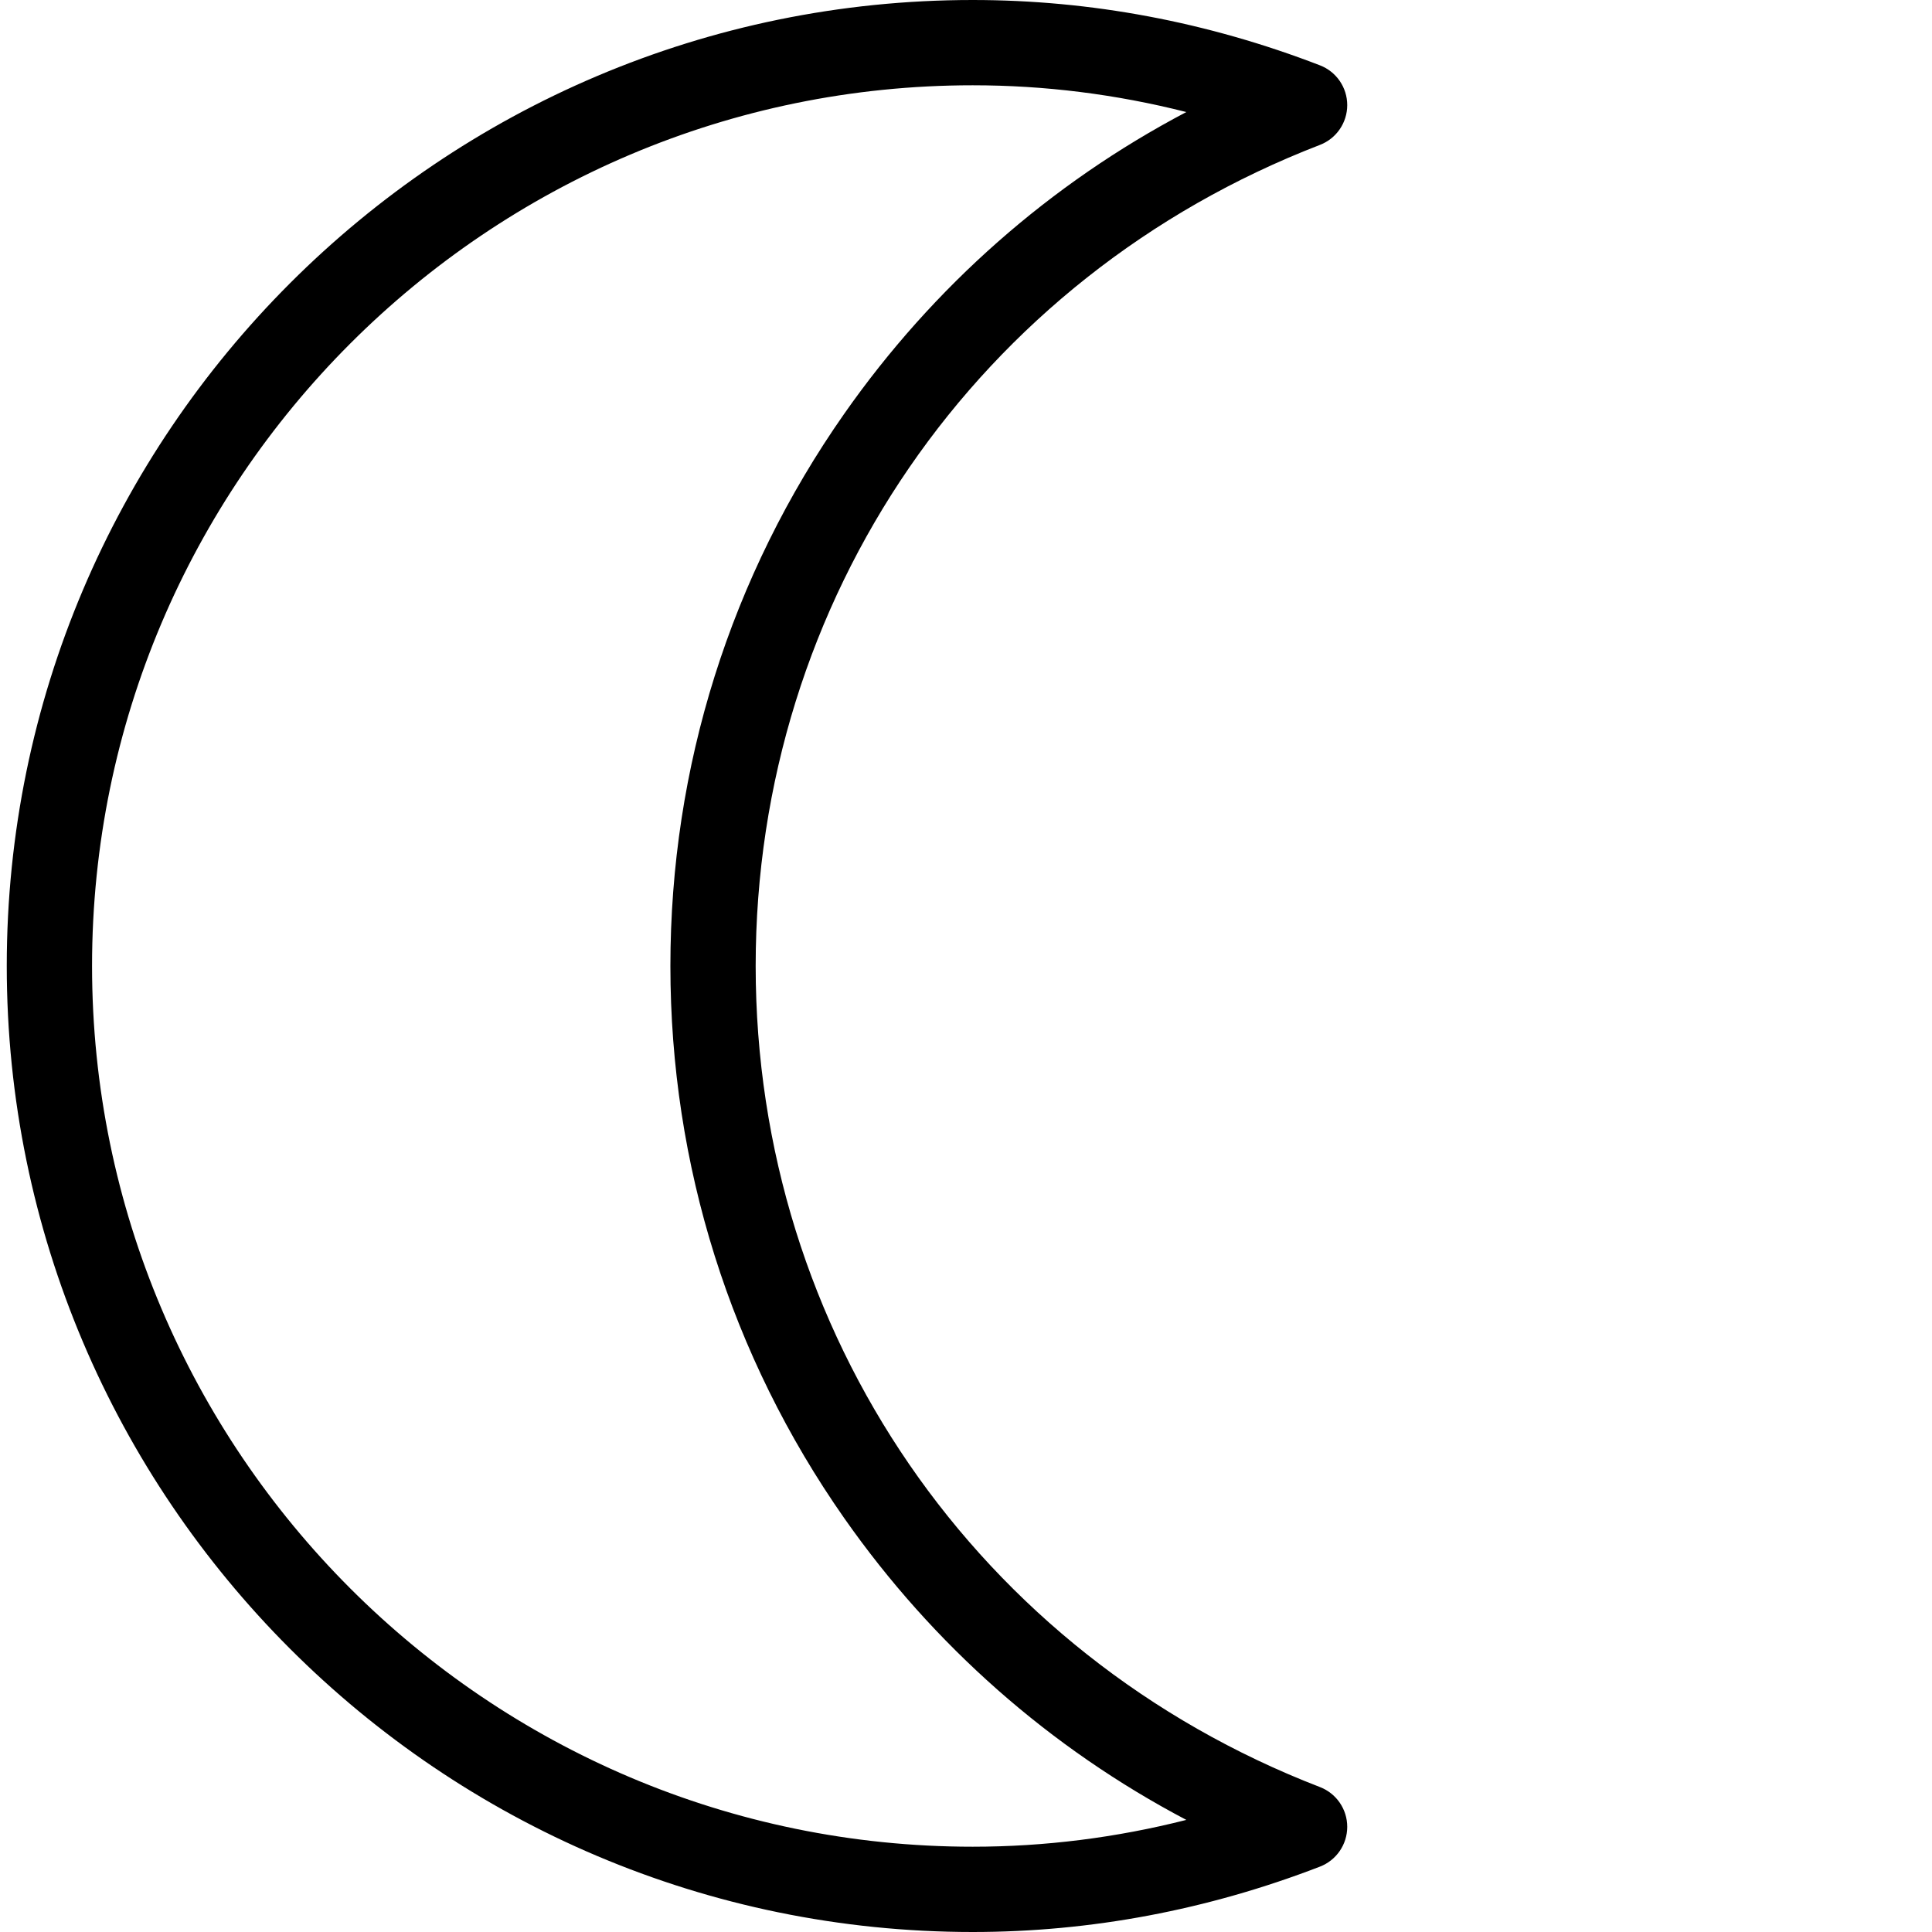 <?xml version="1.0" encoding="UTF-8" standalone="no"?>
<svg
   xmlns:dc="http://purl.org/dc/elements/1.1/"
   xmlns:cc="http://creativecommons.org/ns#"
   xmlns:rdf="http://www.w3.org/1999/02/22-rdf-syntax-ns#"
   xmlns:svg="http://www.w3.org/2000/svg"
   xmlns="http://www.w3.org/2000/svg"
   xmlns:sodipodi="http://sodipodi.sourceforge.net/DTD/sodipodi-0.dtd"
   xmlns:inkscape="http://www.inkscape.org/namespaces/inkscape"
   version="1.1"
   id="Capa_1"
   x="0px"
   y="0px"
   viewBox="0 0 226.081 226.081"
   preserveAspectRatio="xMidYMid meet"
   style="enable-background:new 0 0 226.081 226.081;"
   xml:space="preserve"
   sodipodi:docname="night_auto.svg"
   inkscape:version="1.0.2 (e86c870879, 2021-01-15)"><defs
   id="defs43" /><sodipodi:namedview
   pagecolor="#ff00ff"
   bordercolor="#666666"
   borderopacity="1"
   objecttolerance="10"
   gridtolerance="10"
   guidetolerance="10"
   inkscape:pageopacity="0"
   inkscape:pageshadow="2"
   inkscape:window-width="3840"
   inkscape:window-height="2160"
   id="namedview41"
   showgrid="false"
   inkscape:zoom="4.4585791"
   inkscape:cx="69.865307"
   inkscape:cy="113.0405"
   inkscape:window-x="3840"
   inkscape:window-y="0"
   inkscape:window-maximized="0"
   inkscape:current-layer="g8"
   inkscape:document-rotation="0" />
<g
   id="g8"
   style="fill:#ffffff;fill-opacity:1">
	<path
   d="M154.458,209.12c-40.112-15.475-66.03-53.191-66.03-96.085c0-42.89,25.918-80.604,66.03-96.079   c1.924-0.742,3.194-2.592,3.194-4.655s-1.269-3.913-3.193-4.656C141.317,2.572,127.648,0,113.831,0   C51.501,0,0.791,50.707,0.791,113.034c0,62.334,50.709,113.047,113.039,113.047c13.803,0,27.473-2.574,40.629-7.65   c1.924-0.743,3.193-2.593,3.193-4.656C157.653,211.712,156.383,209.862,154.458,209.12z M113.831,216.101   c-56.827,0-103.059-46.236-103.059-103.067C10.771,56.21,57.004,9.98,113.831,9.98c8.419,0,16.784,1.05,24.99,3.132   c-15.911,8.372-29.592,20.405-40.03,35.307c-13.308,18.998-20.342,41.342-20.342,64.615c0,23.272,7.034,45.616,20.341,64.617   c10.44,14.905,24.12,26.939,40.033,35.312C130.611,215.048,122.245,216.101,113.831,216.101z"
   id="path2"
   style="fill:#000000;fill-opacity:1" />


</g>
<g
   id="g10">
</g>
<g
   id="g12">
</g>
<g
   id="g14">
</g>
<g
   id="g16">
</g>
<g
   id="g18">
</g>
<g
   id="g20">
</g>
<g
   id="g22">
</g>
<g
   id="g24">
</g>
<g
   id="g26">
</g>
<g
   id="g28">
</g>
<g
   id="g30">
</g>
<g
   id="g32">
</g>
<g
   id="g34">
</g>
<g
   id="g36">
</g>
<g
   id="g38">
</g>
</svg>
